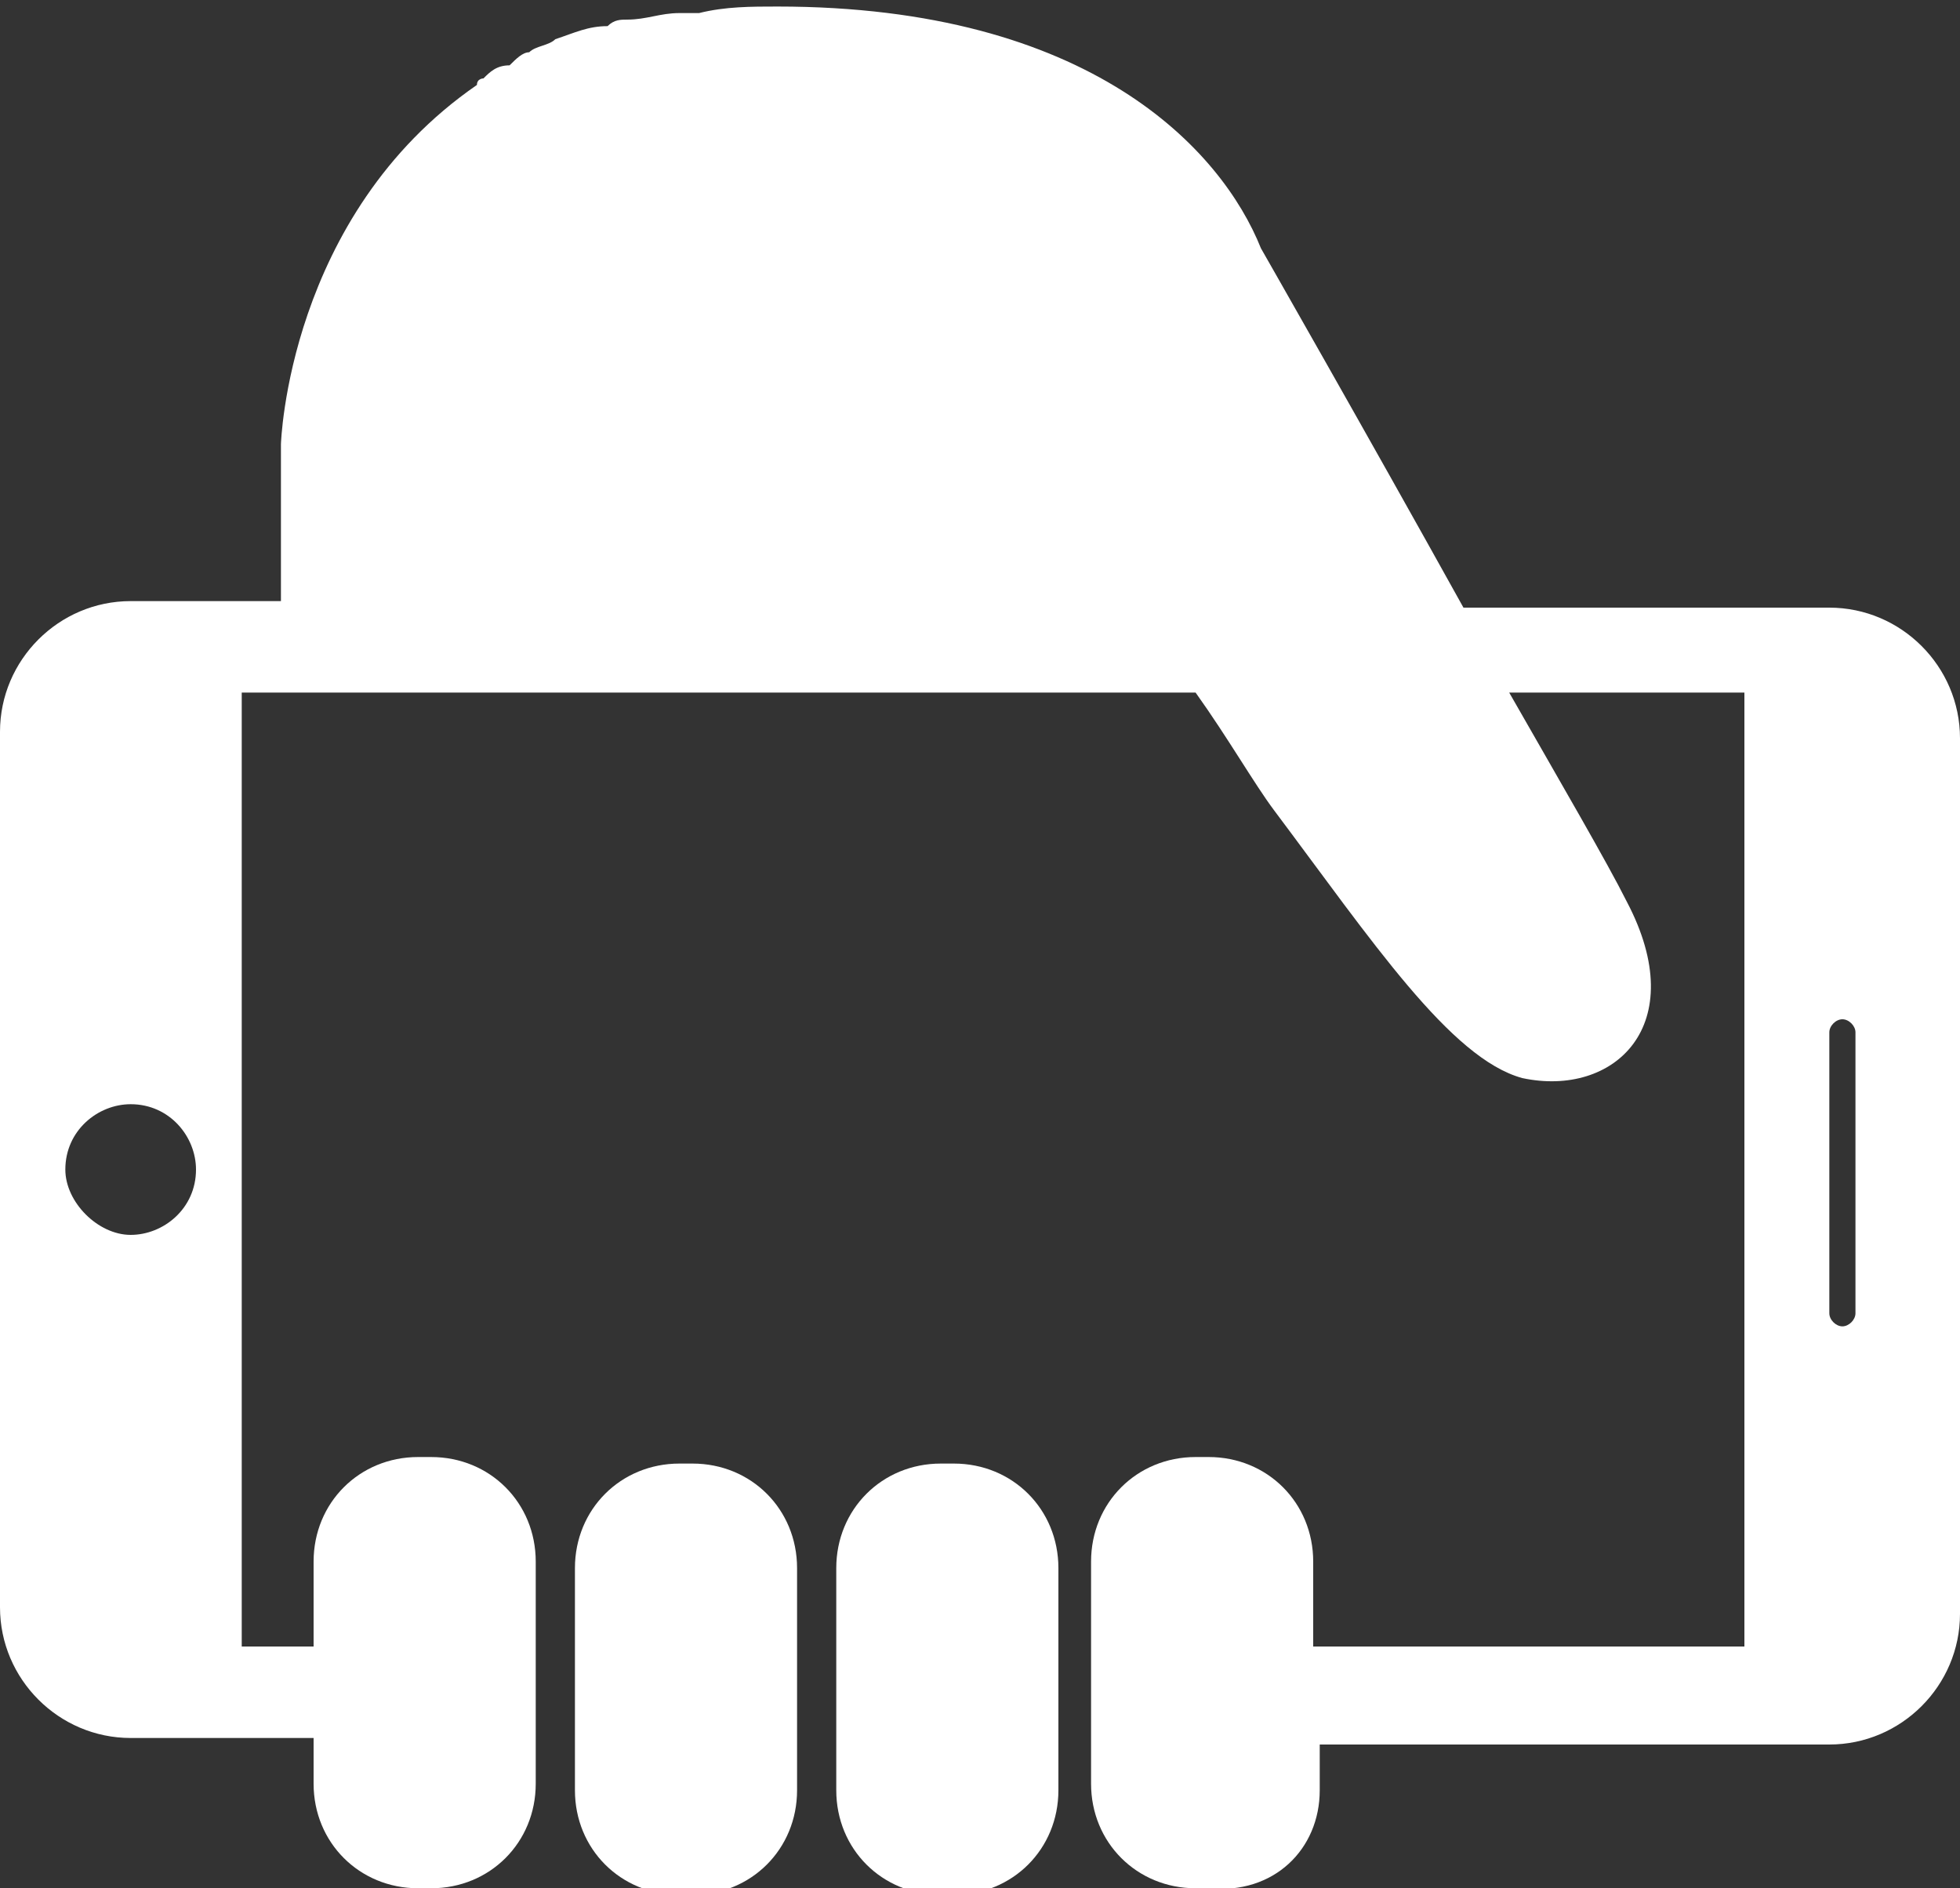 <?xml version="1.0" encoding="utf-8"?>
<!-- Generator: Adobe Illustrator 17.1.0, SVG Export Plug-In . SVG Version: 6.00 Build 0)  -->
<!DOCTYPE svg PUBLIC "-//W3C//DTD SVG 1.1//EN" "http://www.w3.org/Graphics/SVG/1.1/DTD/svg11.dtd">
<svg version="1.1" id="Capa_1" xmlns="http://www.w3.org/2000/svg" xmlns:xlink="http://www.w3.org/1999/xlink" x="0px" y="0px"
	 viewBox="-0.5 0.5 30 28.9" enable-background="new -0.5 0.5 30 28.9" xml:space="preserve">
<rect x="-0.5" y="0.5" width="30" height="28.9" fill="#333333" stroke="none"/>
<g>
	<path fill="#FFFFFF" d="M15.7,27.9v-3v-0.4c0-0.9-0.7-1.6-1.6-1.6h-0.2c-0.9,0-1.6,0.7-1.6,1.6v3v0.4c0,0.9,0.7,1.6,1.6,1.6l0.2,0
		C15,29.5,15.7,28.8,15.7,27.9z"/>
	<path fill="#FFFFFF" d="M19.7,27.9v-0.7h7.8c1.1,0,2-0.9,2-2V11.8c0-1.1-0.9-2-2-2h-5.6c-1.5-2.7-3.1-5.5-3.1-5.5
		c-0.6-1.5-2.6-3.7-7.4-3.7c-0.4,0-0.8,0-1.2,0.1c-0.1,0-0.2,0-0.3,0c-0.3,0-0.5,0.1-0.8,0.1c-0.1,0-0.2,0-0.3,0.1
		C8.5,0.9,8.3,1,8,1.1C7.9,1.2,7.7,1.2,7.6,1.3C7.5,1.3,7.4,1.4,7.3,1.5C7.1,1.5,7,1.6,6.9,1.7c0,0-0.1,0-0.1,0.1
		c-2.9,2-3,5.5-3,5.5v2.4H1.5c-1.1,0-2,0.9-2,2v13.4c0,1.1,0.9,2,2,2h2.8v0.3h0v0.4c0,0.9,0.7,1.6,1.6,1.6l0.2,0
		c0.9,0,1.6-0.7,1.6-1.6v-0.4v-2.6v-0.4c0-0.9-0.7-1.6-1.6-1.6H5.9c-0.9,0-1.6,0.7-1.6,1.6v1.3H3.2V11.1h14.6
		c0.5,0.7,0.9,1.4,1.2,1.8c1.5,2,2.7,3.8,3.8,4.1c1.4,0.3,2.6-0.8,1.6-2.7c-0.3-0.6-1-1.8-1.8-3.2h3.6l0,14.6h-6.6v-0.9h0v-0.4
		c0-0.9-0.7-1.6-1.6-1.6h-0.2c-0.9,0-1.6,0.7-1.6,1.6v0.4v2.6v0.4c0,0.9,0.7,1.6,1.6,1.6h0.2C19,29.5,19.7,28.8,19.7,27.9z
		 M2.5,18.4c0,0.6-0.5,1-1,1s-1-0.5-1-1c0-0.6,0.5-1,1-1C2.1,17.4,2.5,17.9,2.5,18.4z M27.5,20.6v-4.3c0-0.1,0.1-0.2,0.2-0.2
		c0.1,0,0.2,0.1,0.2,0.2v4.3c0,0.1-0.1,0.2-0.2,0.2C27.6,20.8,27.5,20.7,27.5,20.6z"/>
	<path fill="#FFFFFF" d="M11.7,27.9v-0.4v-3c0-0.9-0.7-1.6-1.6-1.6H9.9c-0.9,0-1.6,0.7-1.6,1.6v0.4v2.6v0.4c0,0.9,0.7,1.6,1.6,1.6
		l0.2,0C11,29.5,11.7,28.8,11.7,27.9z"/>
</g>
</svg>
